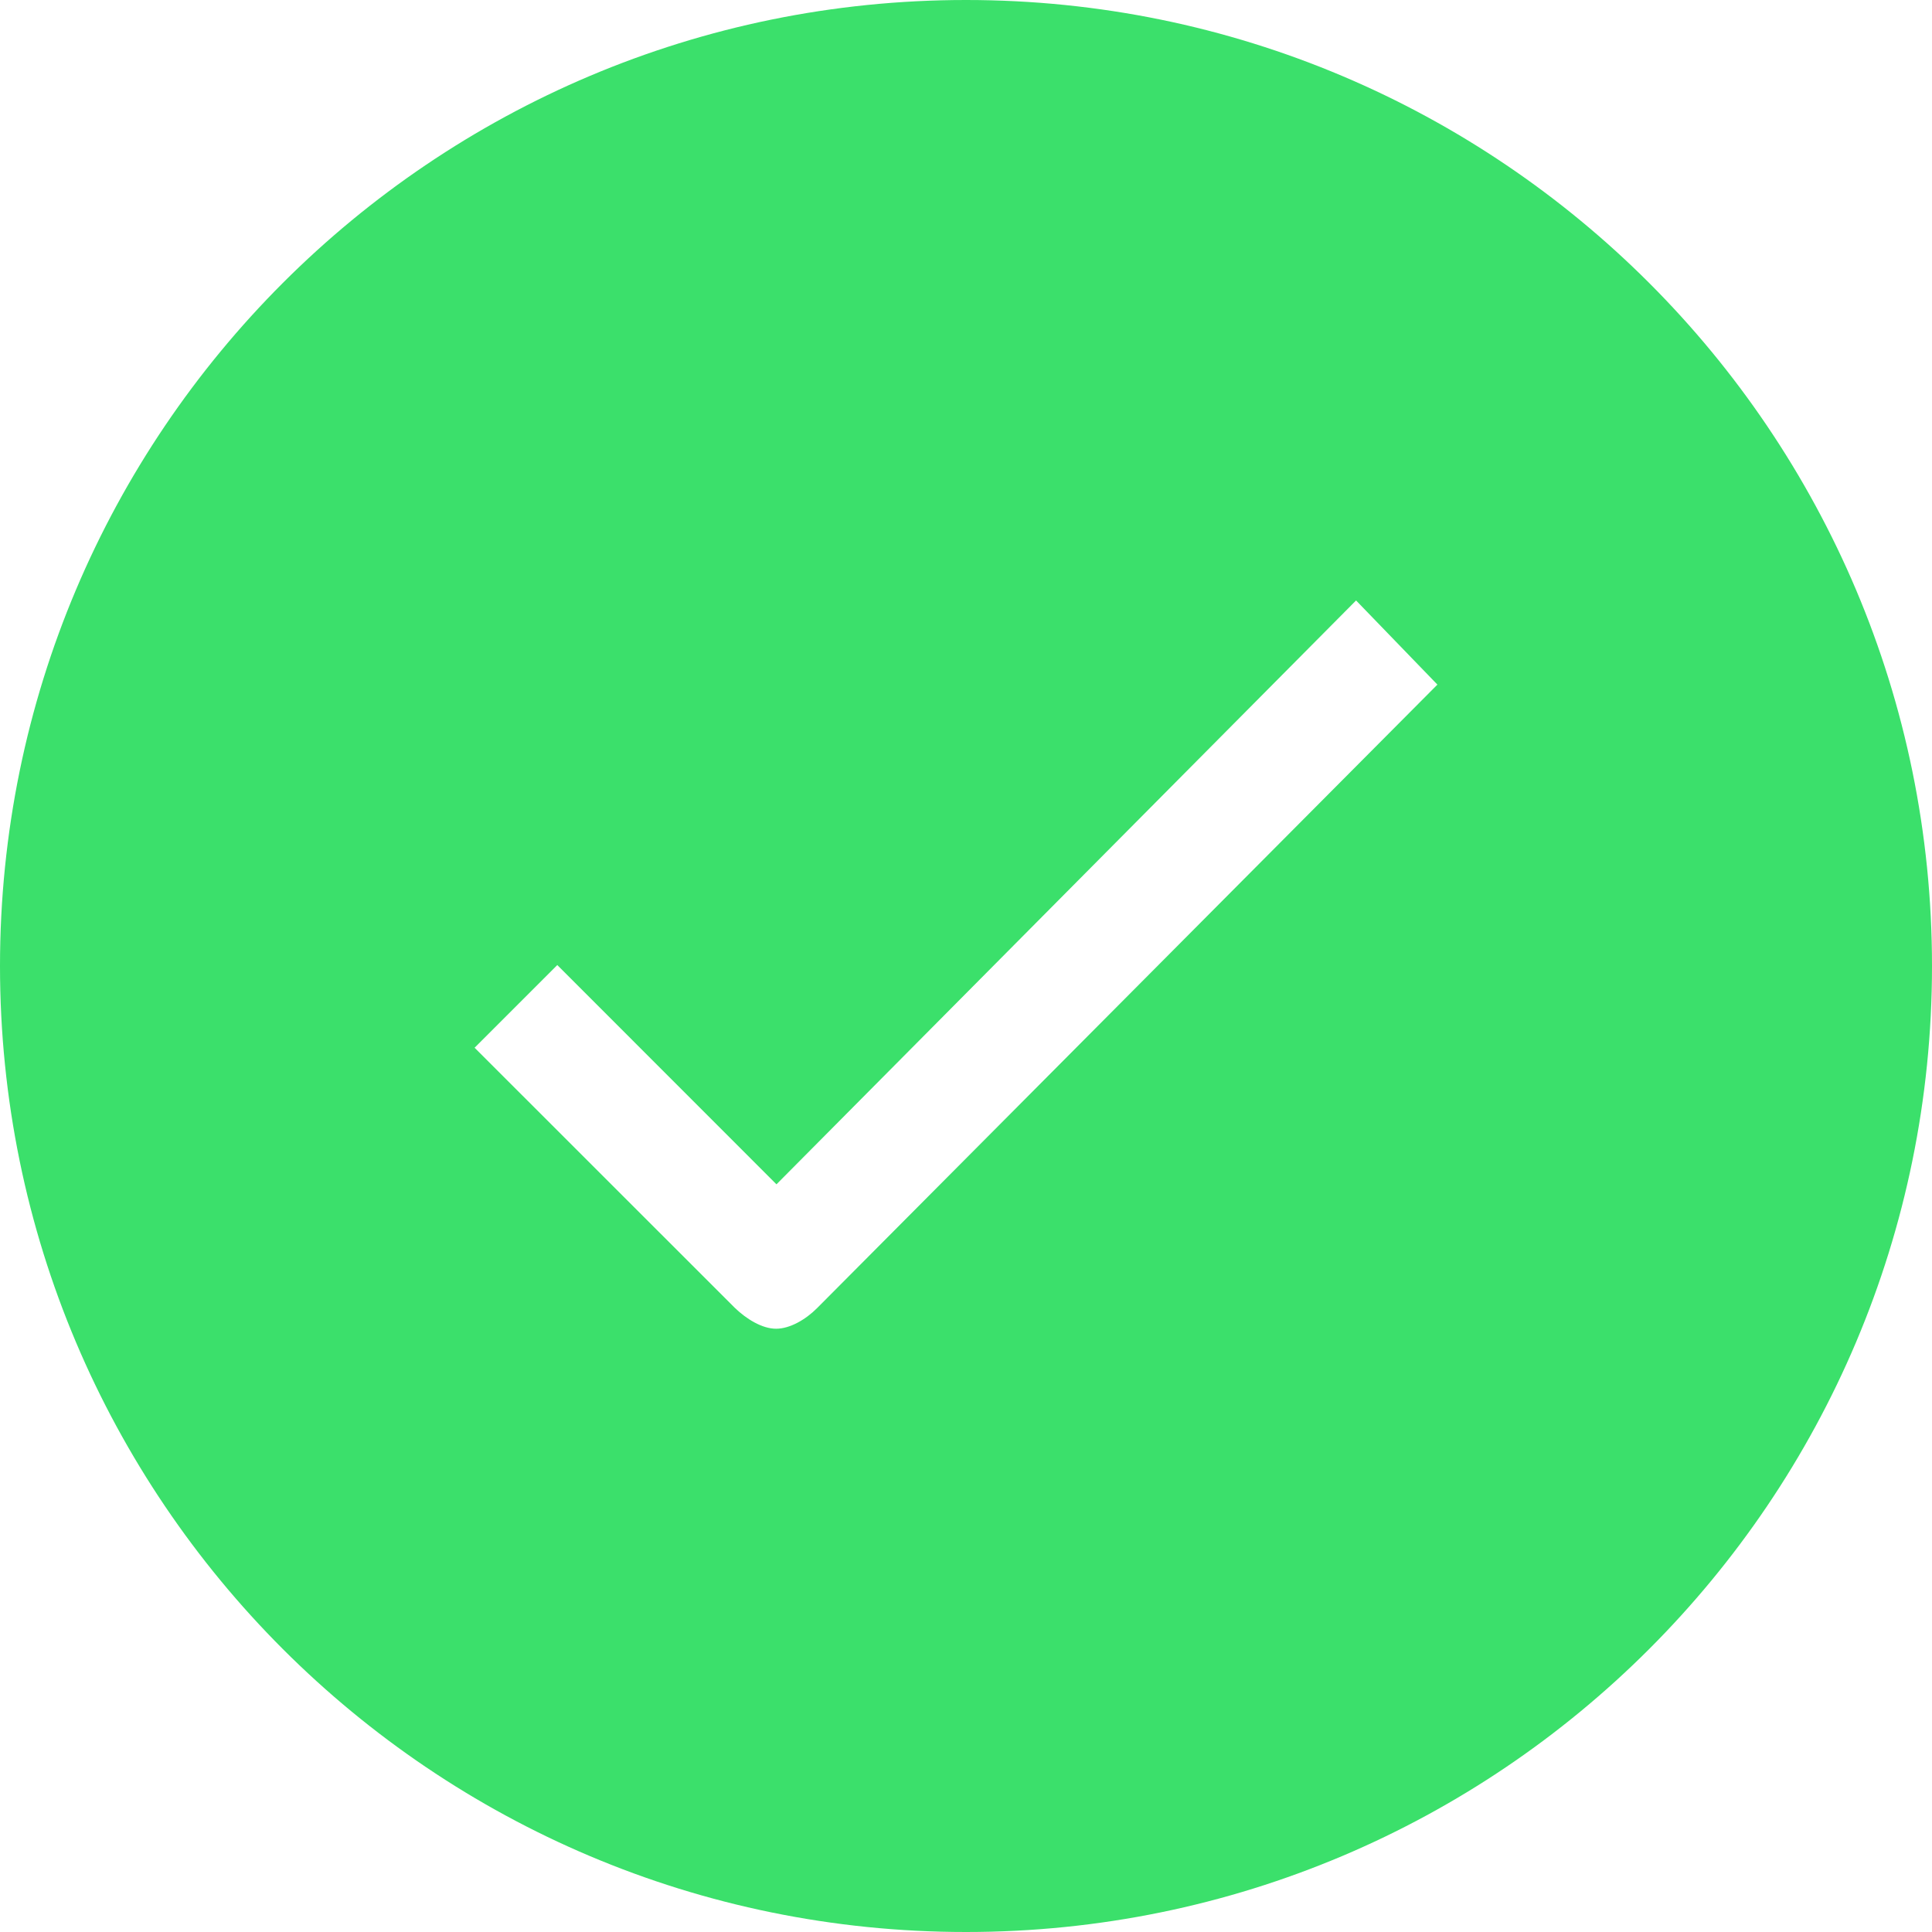 <?xml version="1.0" encoding="UTF-8" standalone="no"?>
<svg width="20px" height="20px" viewBox="0 0 20 20" version="1.1" xmlns="http://www.w3.org/2000/svg" xmlns:xlink="http://www.w3.org/1999/xlink" xmlns:sketch="http://www.bohemiancoding.com/sketch/ns">
    <!-- Generator: Sketch 3.3.3 (12072) - http://www.bohemiancoding.com/sketch -->
    <title>Checkmark</title>
    <desc>Created with Sketch.</desc>
    <defs></defs>
    <g id="Page-1" stroke="none" stroke-width="1" fill="none" fill-rule="evenodd" sketch:type="MSPage">
        <path d="M10,0 C4.476,0 0,4.476 0,10 C0,15.524 4.476,20 10,20 C15.524,20 20,15.524 20,10 C20,4.476 15.524,0 10,0 L10,0 L10,0 Z M8.457,13.543 C8.341,13.659 8.178,13.755 8.034,13.755 C7.889,13.755 7.726,13.654 7.606,13.538 L4.913,10.846 L5.769,9.99 L8.038,12.26 L14.038,6.216 L14.88,7.087 L8.457,13.543 L8.457,13.543 Z" id="Shape" fill="#3BE06B" sketch:type="MSShapeGroup"></path>
    </g>
</svg>
